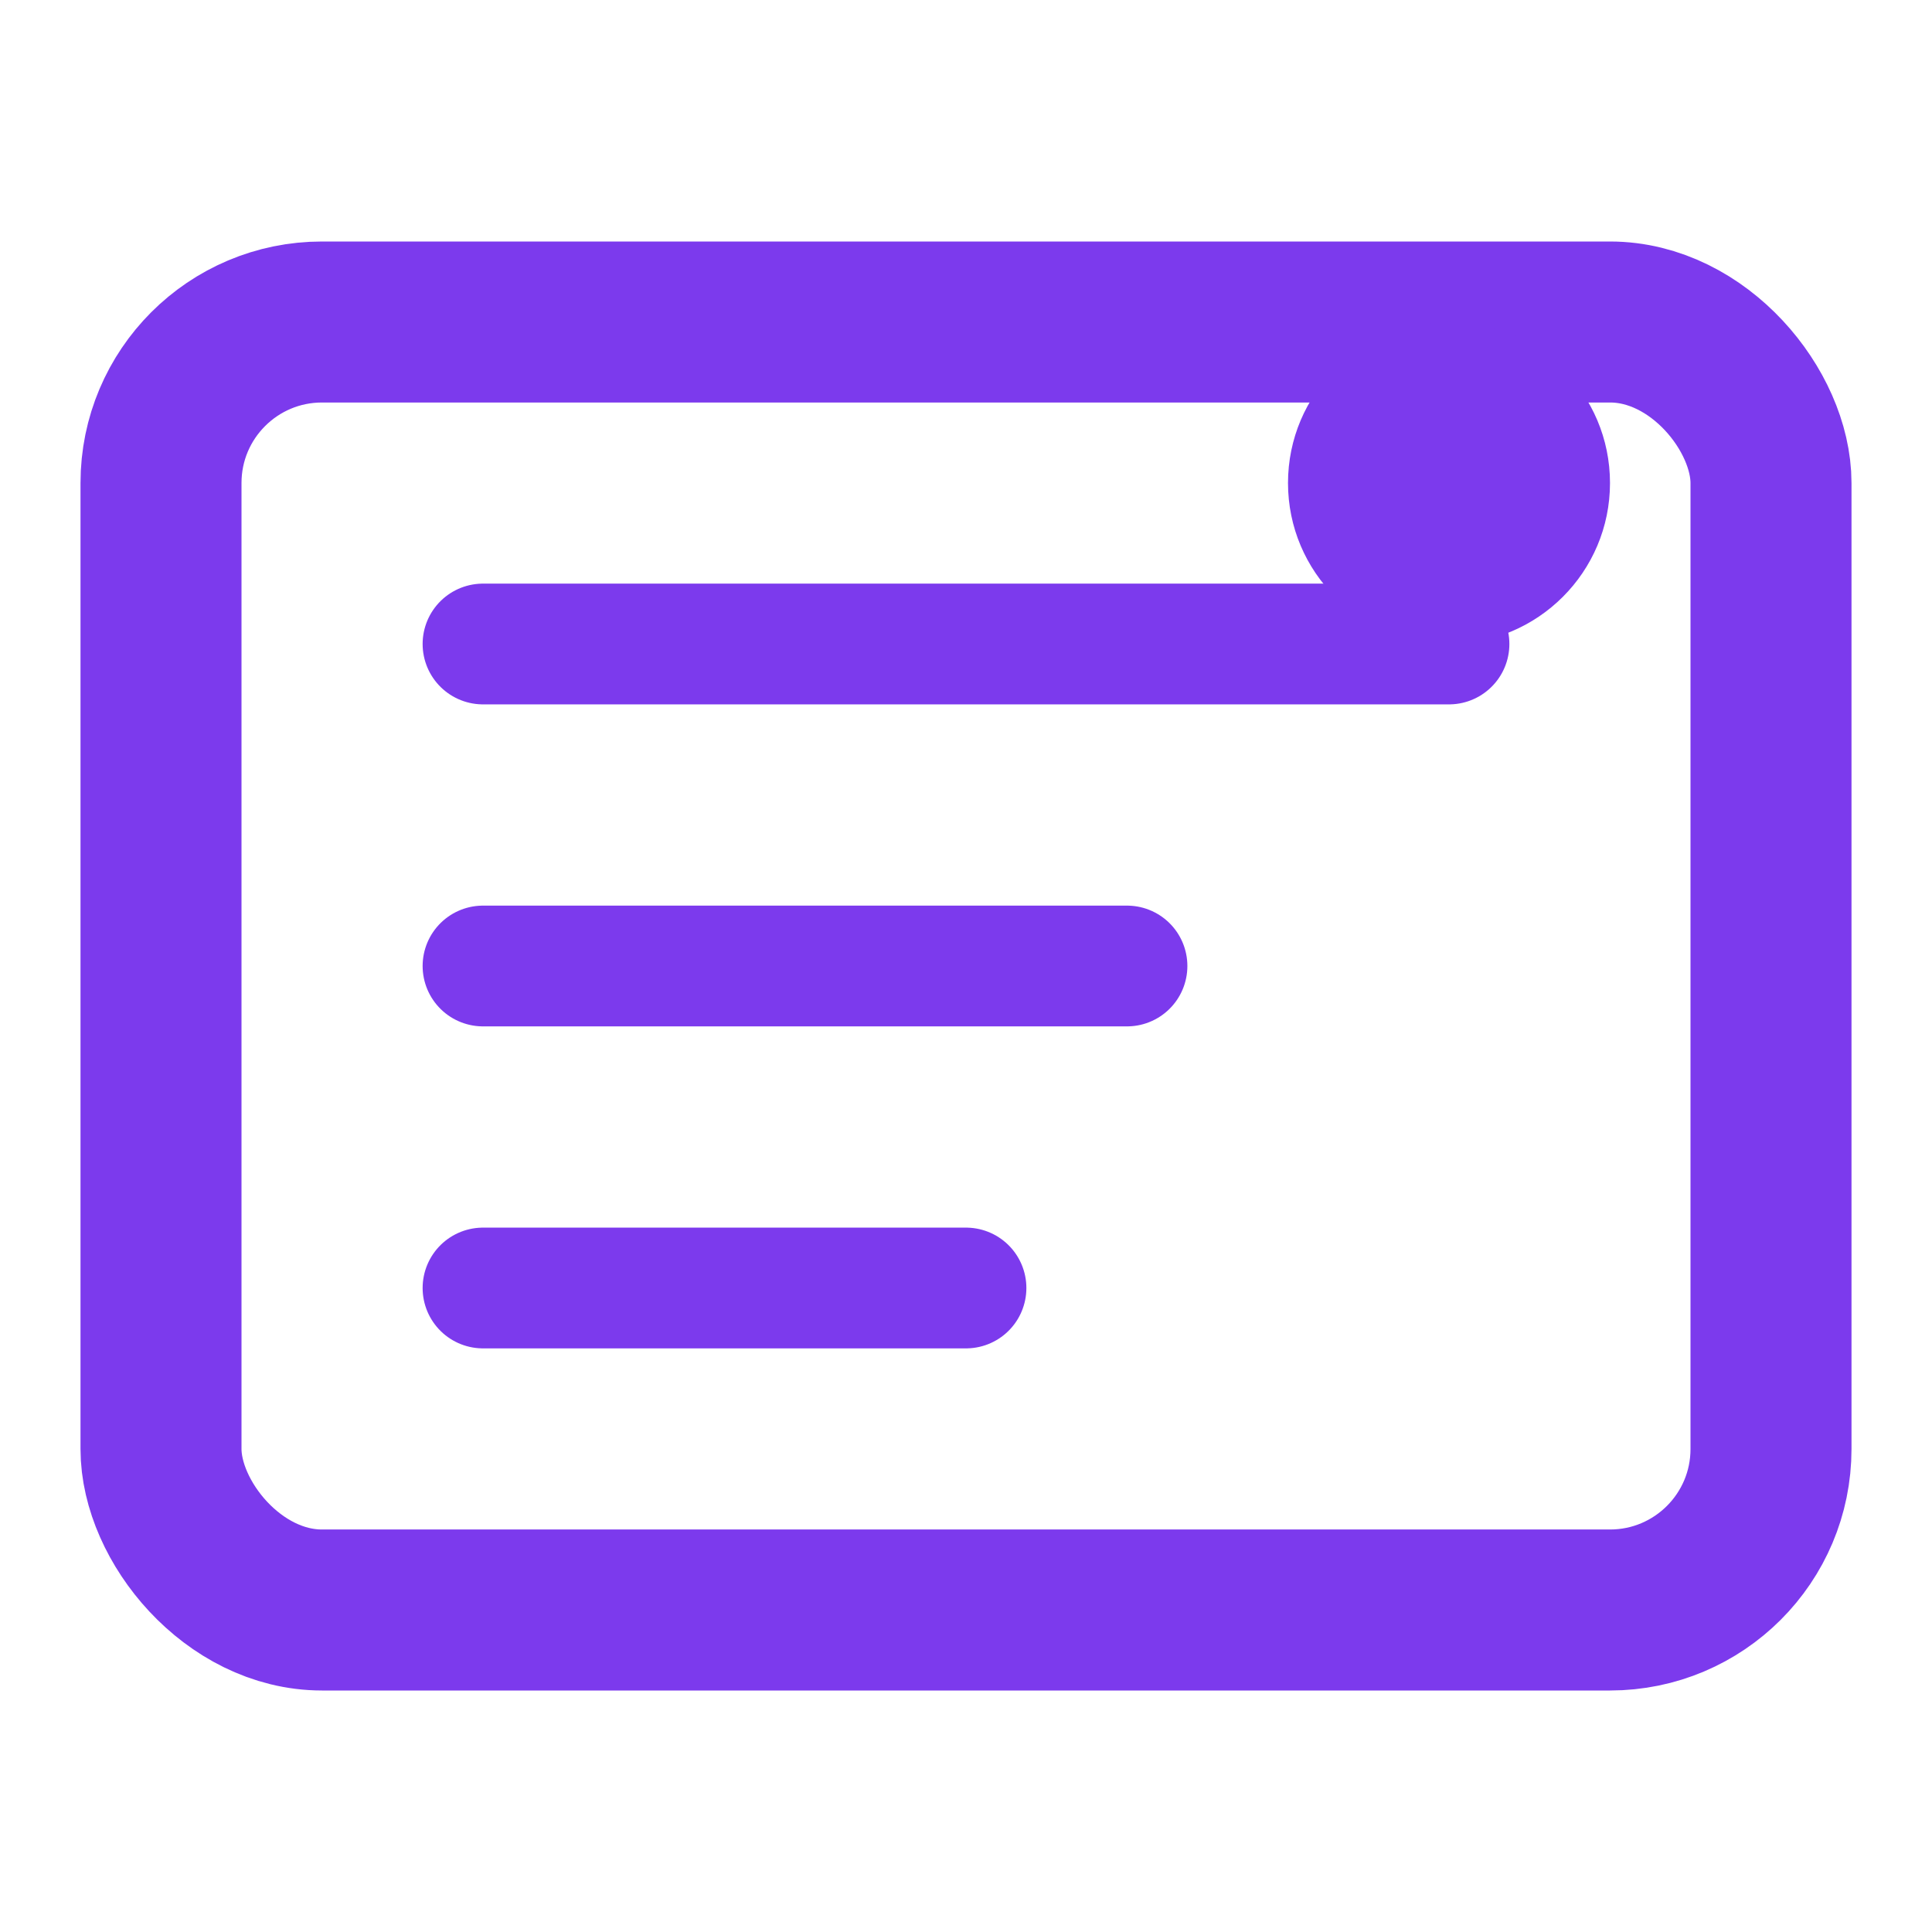 <svg viewBox="0 0 24 24" width="24" height="24" fill="none" xmlns="http://www.w3.org/2000/svg">
  <rect x="2" y="4" width="20" height="16" rx="2" stroke="#7c3aed" stroke-width="2" fill="none"/>
  <path d="M6 8h12M6 12h8M6 16h6" stroke="#7c3aed" stroke-width="1.5" stroke-linecap="round"/>
  <circle cx="18" cy="6" r="2" fill="#7c3aed"/>
</svg>
